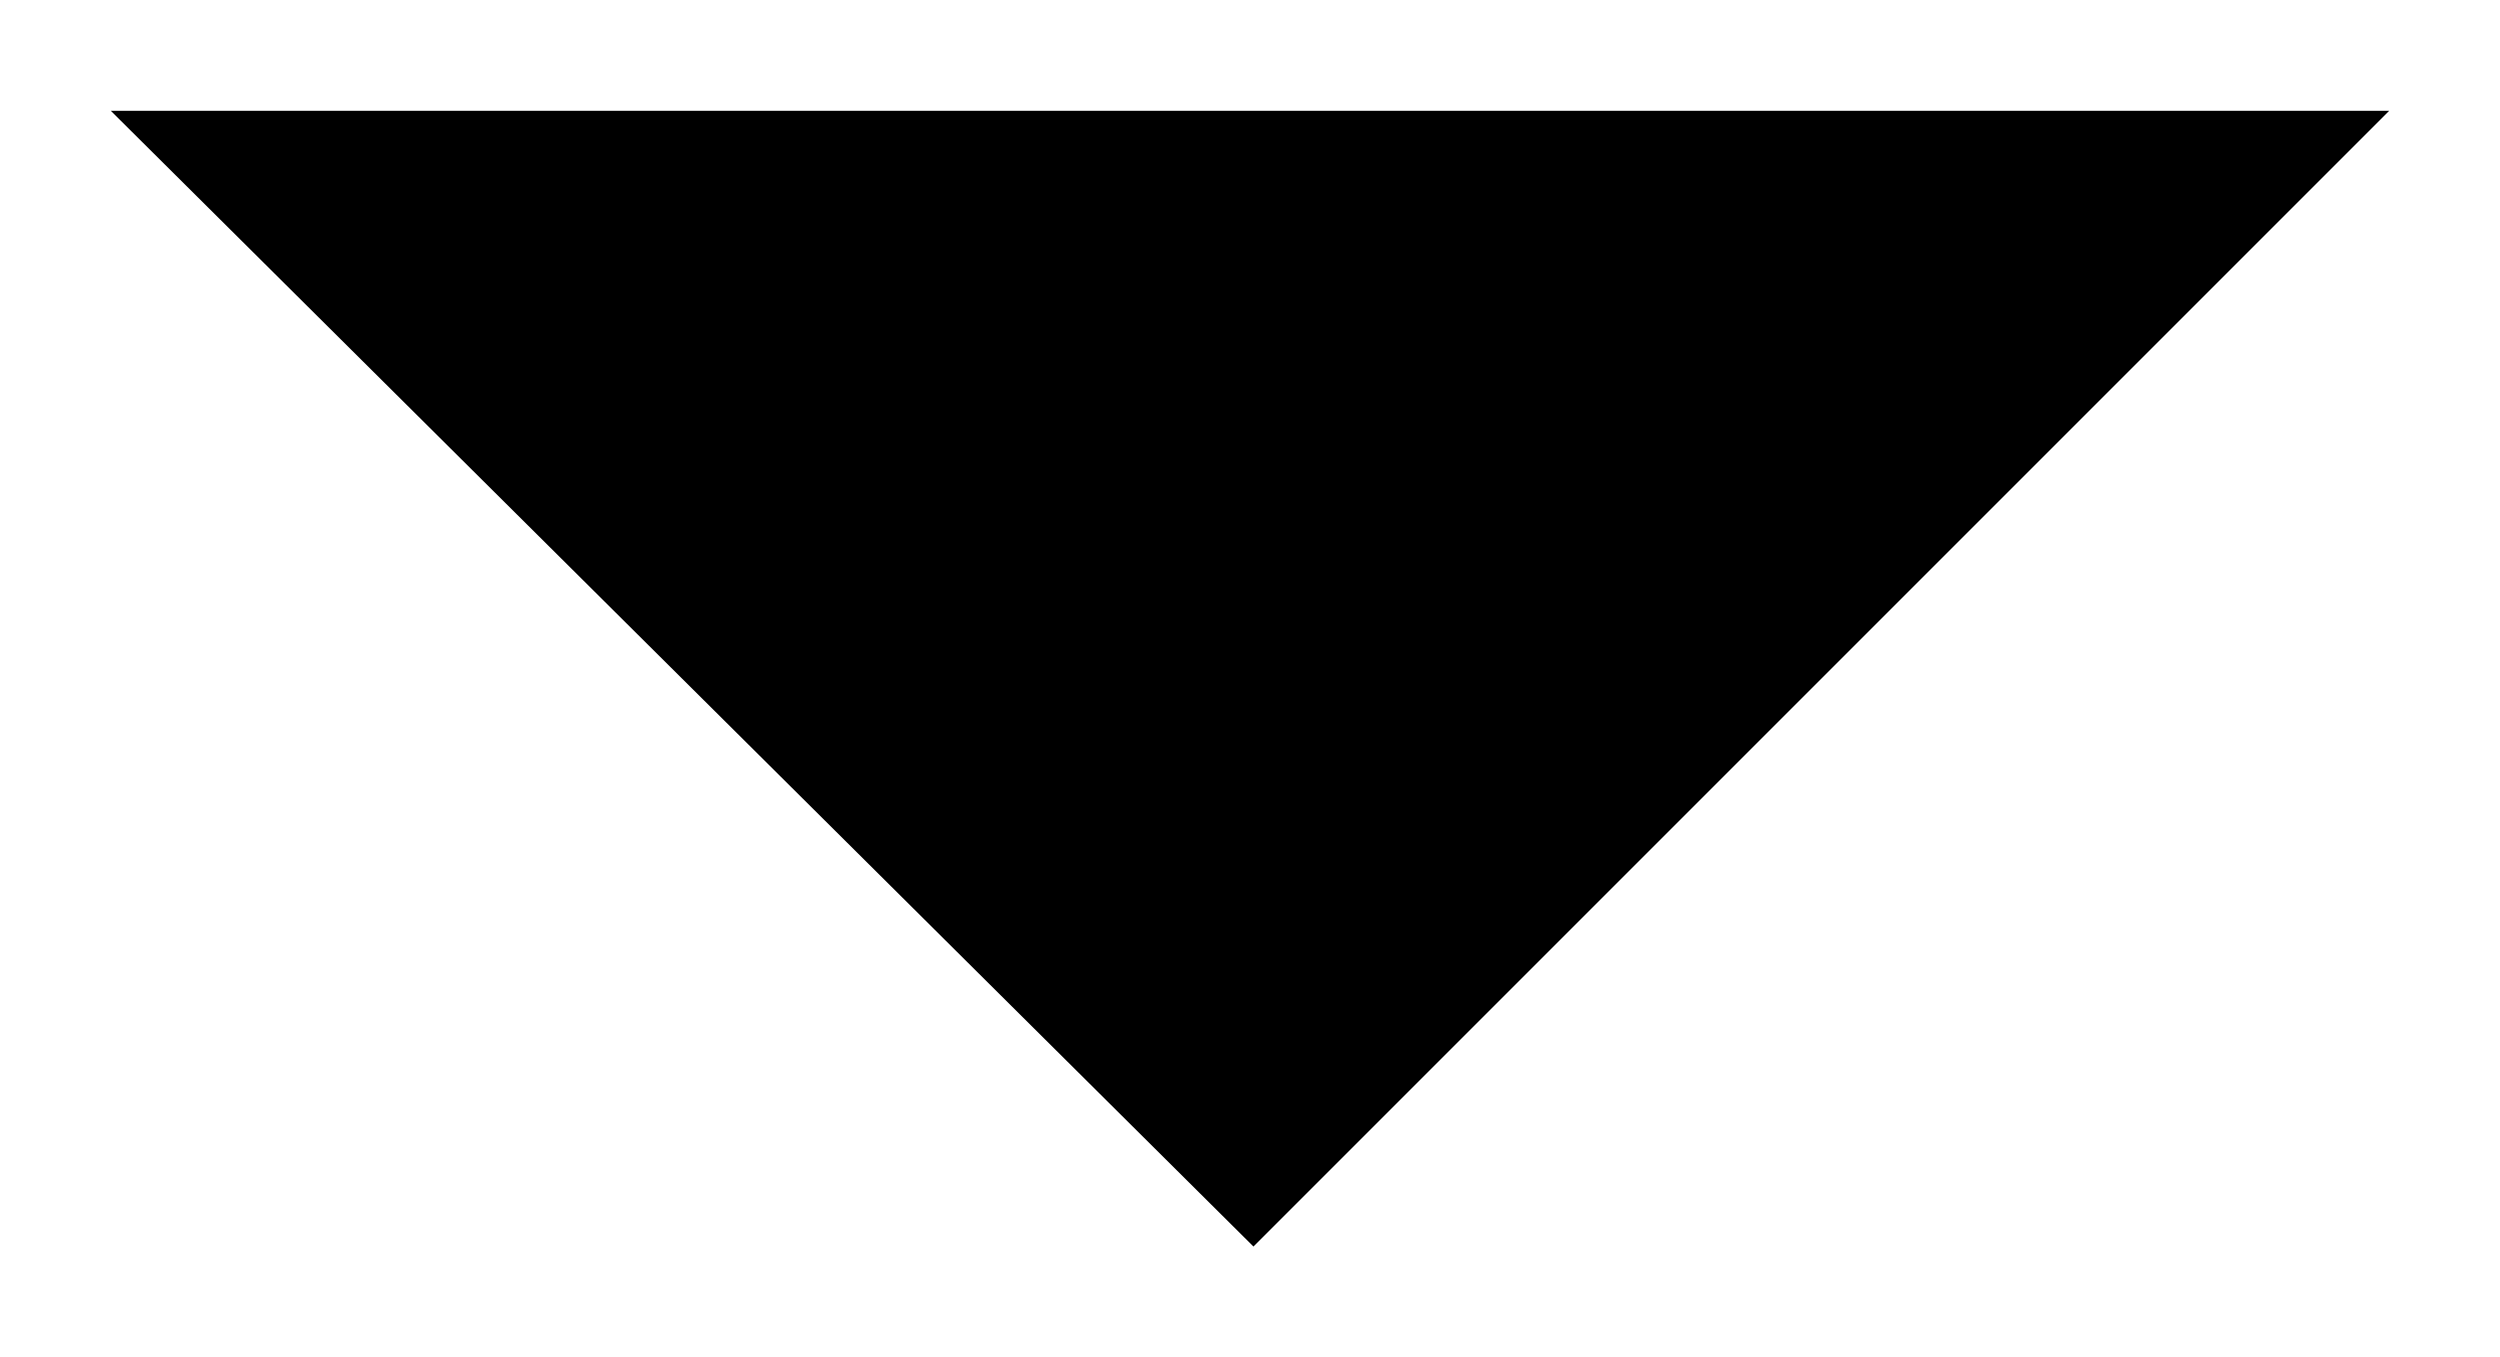 <?xml version="1.0" encoding="UTF-8"?>
<?xml-stylesheet href="daySvgStyle.css" type="text/css"?><svg xmlns="http://www.w3.org/2000/svg" version="1.2" baseProfile="tiny" xml:space="preserve" style="shape-rendering:geometricPrecision; fill-rule:evenodd;" width="3.61mm" height="1.96mm" viewBox="-1.8 -0.16 3.61 1.96">
  <title>EMAREGR2</title>
  <desc>Embedded symbol</desc>
  <rect class="symbolBox layout" fill="none" x="-1.64" y="0" height="1.64" width="3.29"/>
  <rect class="svgBox layout" fill="none" x="-1.64" y="0" height="1.64" width="3.29"/>
  <path d=" M -1.64,0 L 0.01,1.64 L 1.65,0" class="sl f0 sCHGRF" style="stroke-width: 0.32;"/>
  <circle class="pivotPoint layout" fill="none" cx="0" cy="0" r="1"/>
</svg>
